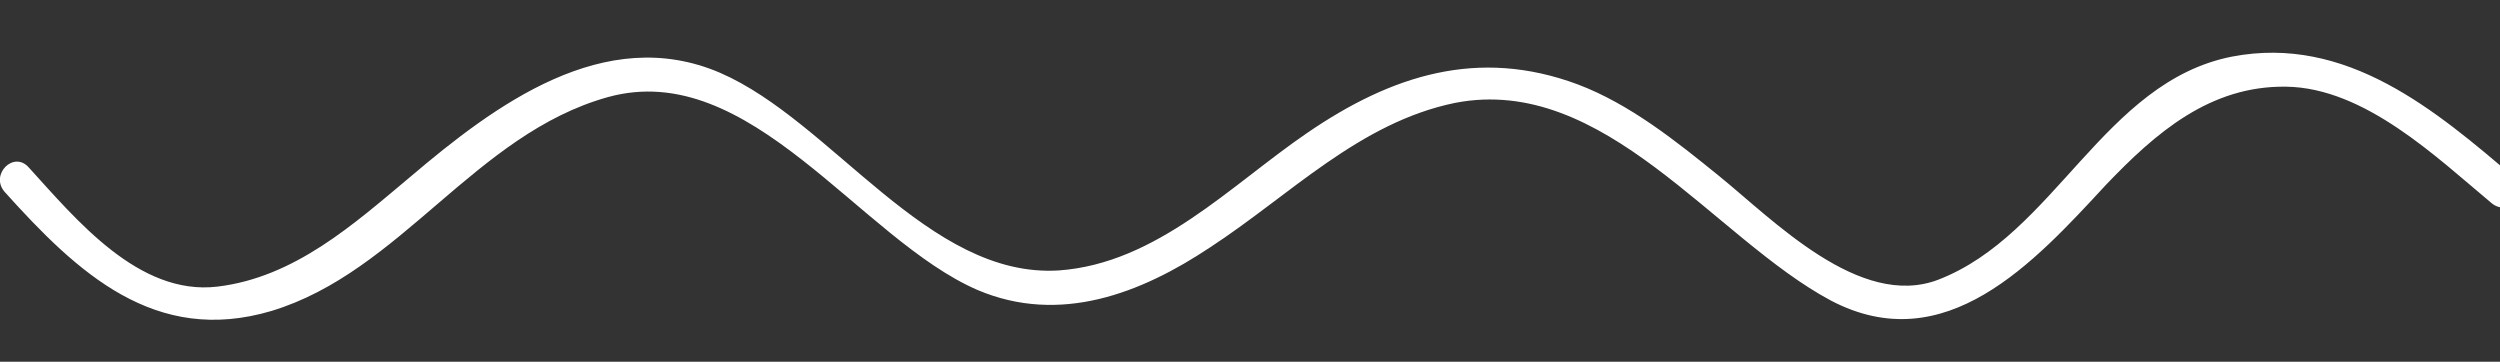 <svg xmlns="http://www.w3.org/2000/svg" width="216.3" height="31.3"><rect width="100%" height="100%" fill="#333333" stroke="none"/><path fill="#FFF" d="M.4 16.6c6.3 7 13 13.3 23.1 10.3 11.2-3.4 17.6-15.3 29.1-18.5 12.3-3.4 21.8 12.3 32 16.7 7.1 3 14.1.3 20.1-3.7 6.9-4.5 12.9-10.8 21.2-12.5 12.9-2.5 22.4 11.7 32.5 17.1 9.9 5.2 17.6-3.3 23.8-10 4.3-4.5 9-8.6 15.6-8.5 6.8.1 13 6.1 17.8 10.1 1.5 1.2 3.6-.9 2.1-2.1-7-6-14.7-12.5-24.6-10.6-11.1 2.2-15.3 15.4-25.4 19.3-6.8 2.6-14.3-5.2-19-9-3.7-3-7.7-6.2-12.2-7.9-8.6-3.2-16.1-.8-23.4 4.2-6.6 4.5-13 11.3-21.5 11.9-11.3.7-19.6-12.9-29.3-17.1-10-4.3-19.5 2.8-26.8 9-4.9 4.1-10 8.7-16.7 9.5C12 25.6 6.6 19 2.5 14.5 1.2 13-.9 15.1.4 16.6z"/></svg>